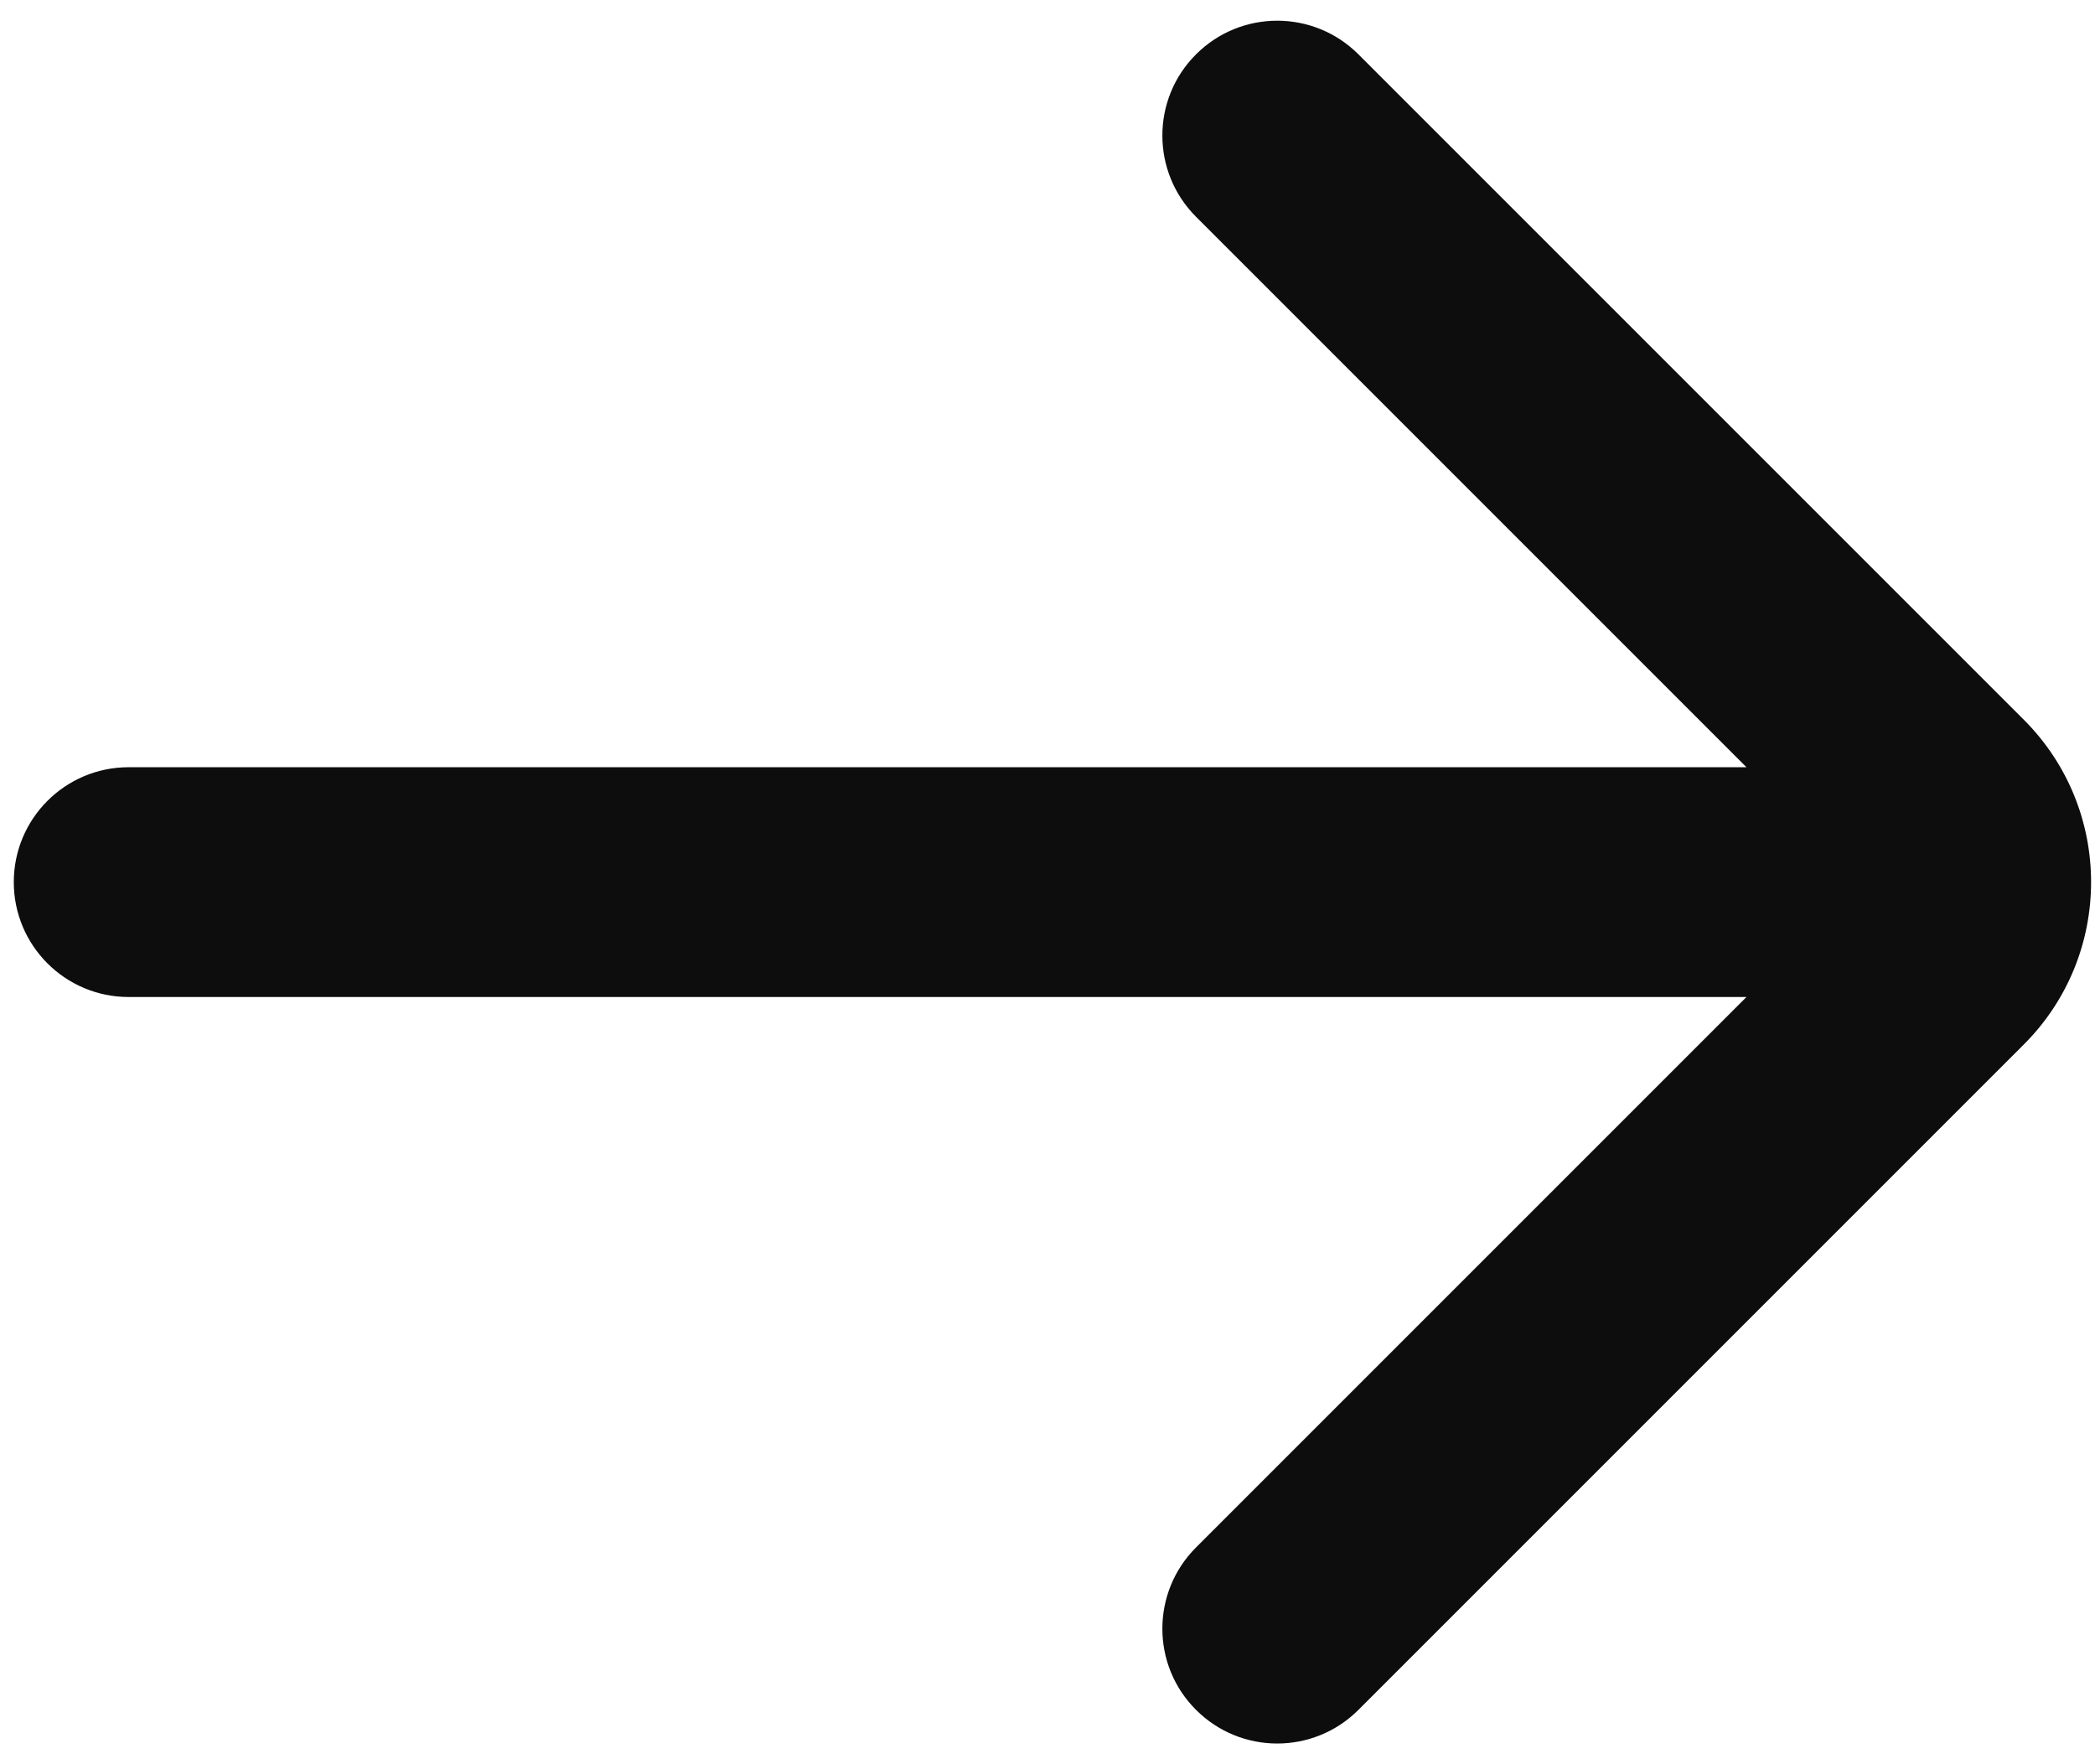 <svg width="19" height="16" viewBox="0 0 19 16" fill="none" xmlns="http://www.w3.org/2000/svg">
<path d="M1.167 6.958C0.591 6.958 0.125 7.425 0.125 8C0.125 8.575 0.591 9.042 1.167 9.042L15.839 9.042L10.847 14.034C10.44 14.441 10.44 15.101 10.847 15.507C11.254 15.914 11.913 15.914 12.32 15.507L18.354 9.473C19.168 8.66 19.168 7.34 18.354 6.527L12.32 0.493C11.913 0.086 11.254 0.086 10.847 0.493C10.44 0.899 10.44 1.559 10.847 1.966L15.839 6.958L1.167 6.958Z" fill="#0D0D0D"/>
</svg>
